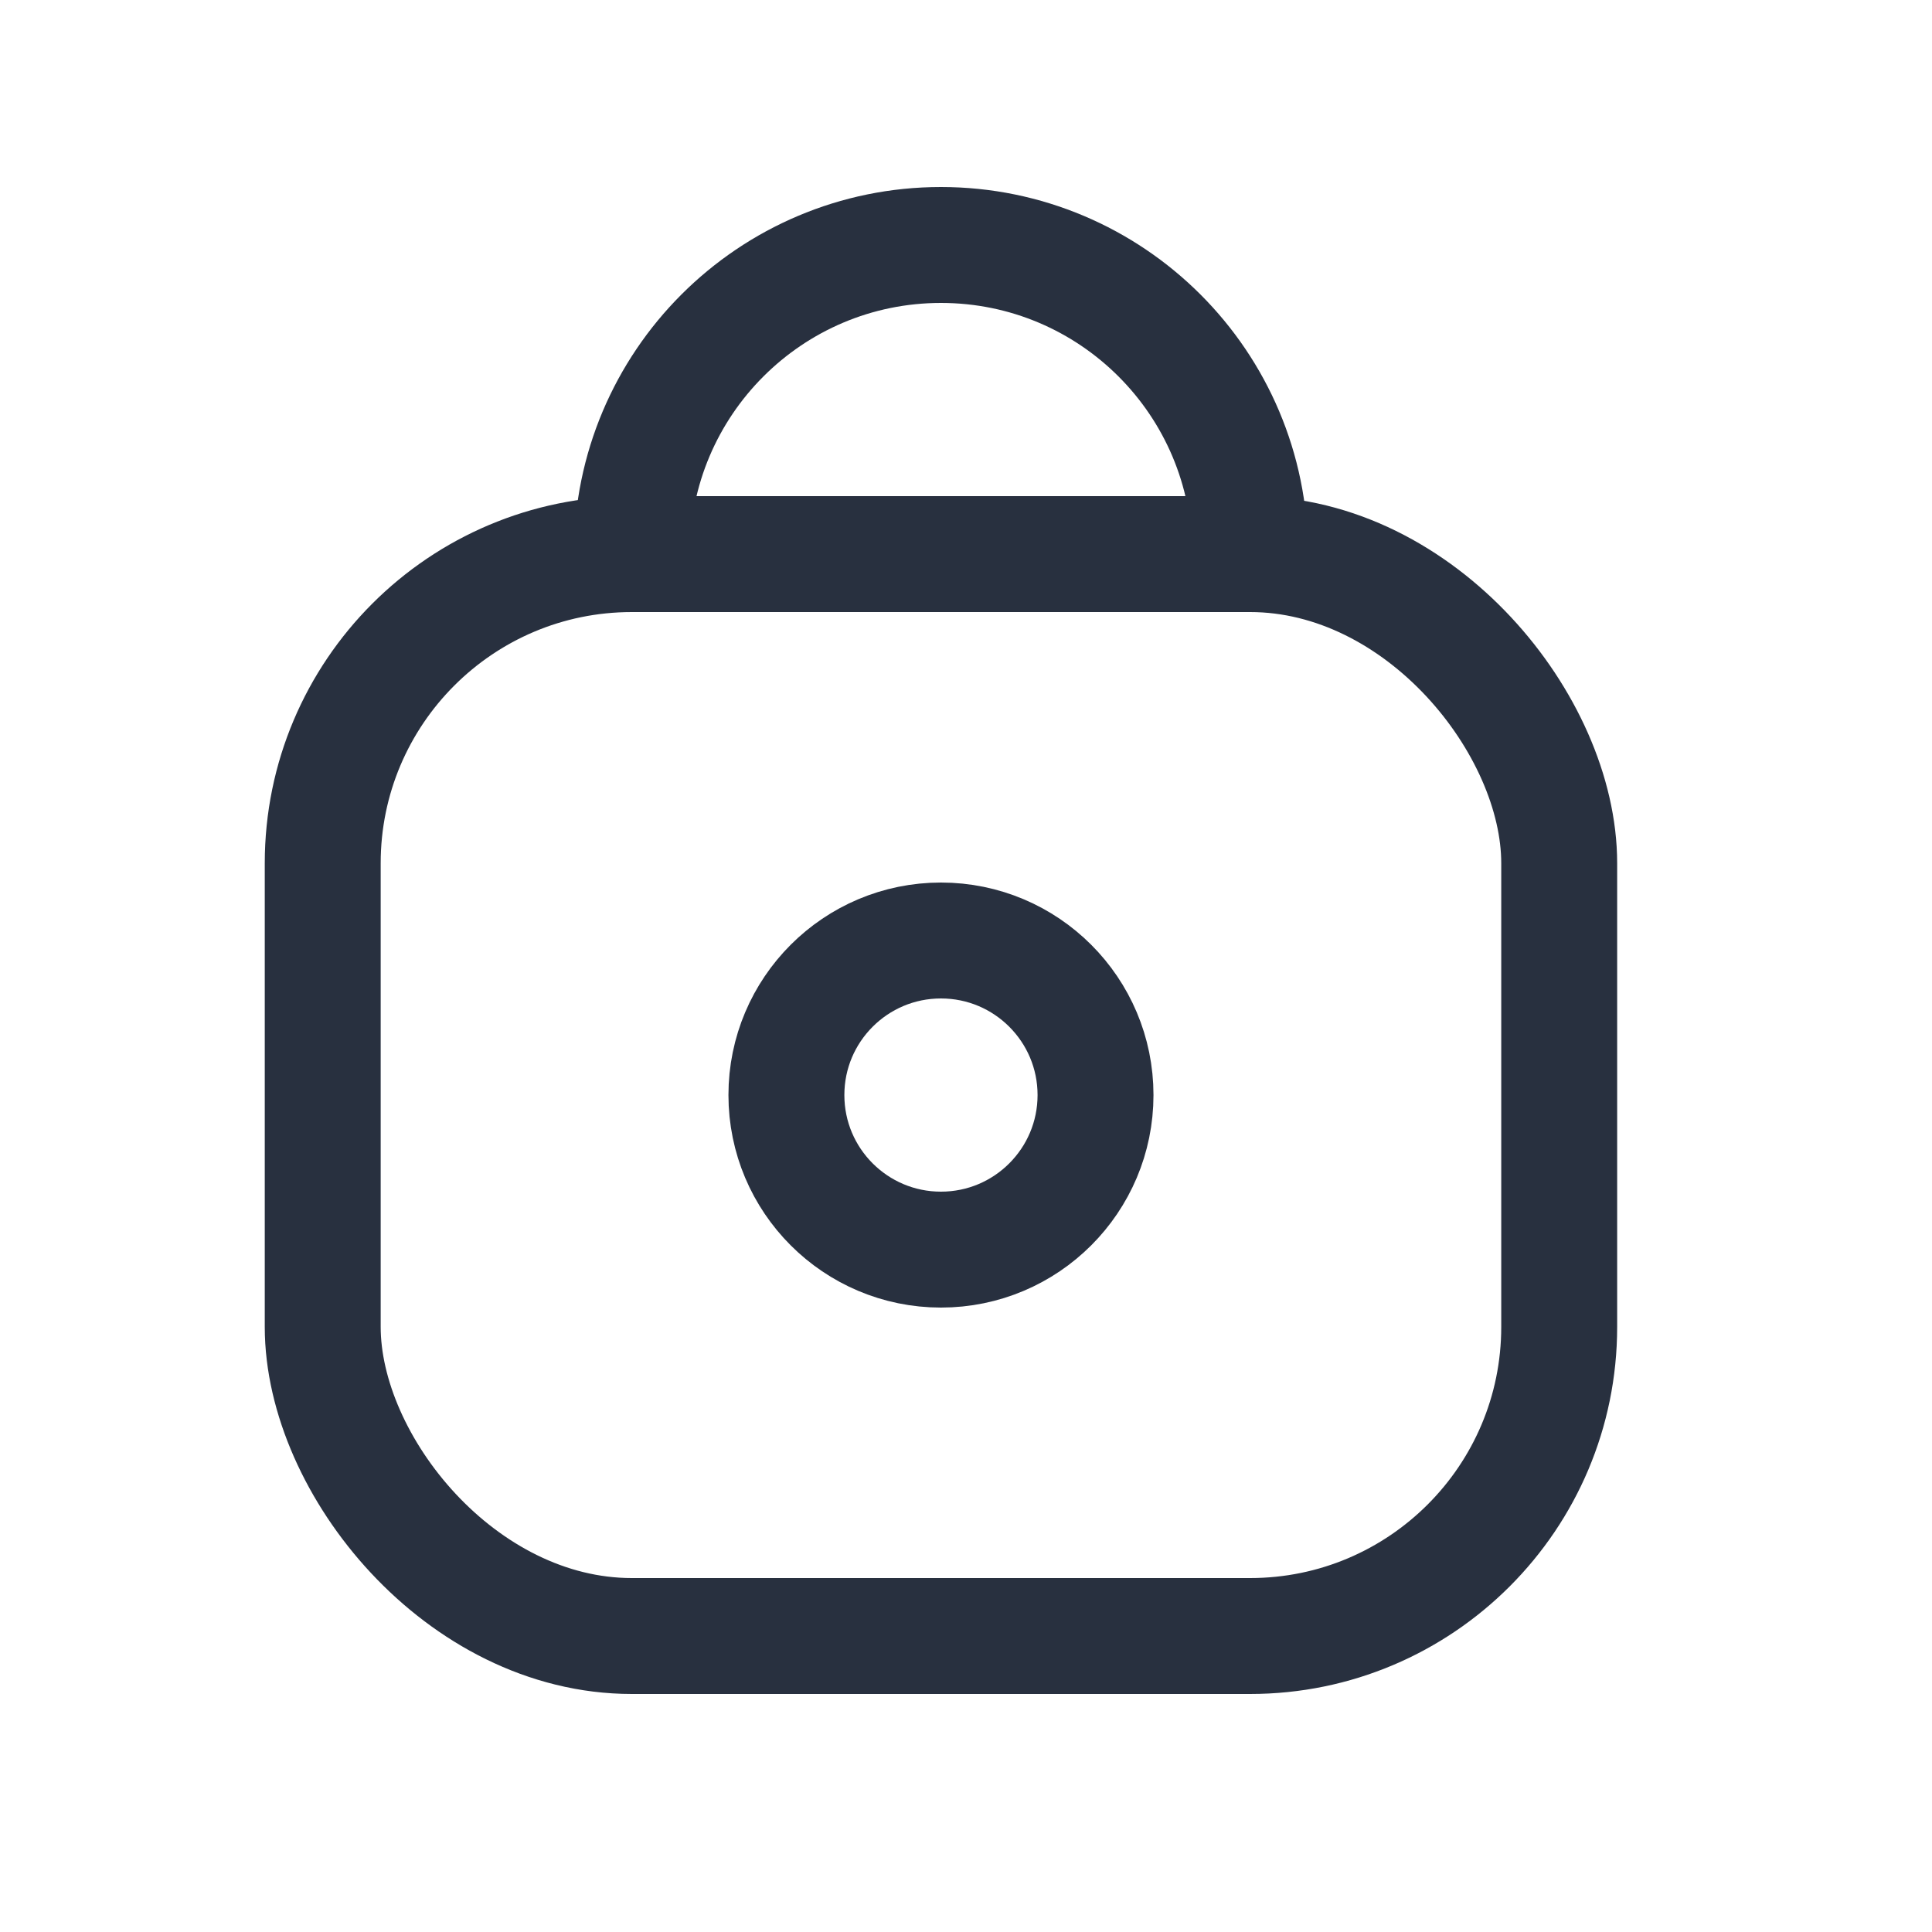<svg width="25" height="25" viewBox="0 0 25 25" fill="none" xmlns="http://www.w3.org/2000/svg">
<rect x="4.176" y="7.17" width="16" height="14" rx="4" stroke="#28303F" stroke-width="1.5"/>
<circle cx="12.176" cy="14.17" r="2" stroke="#28303F" stroke-width="1.5"/>
<path d="M16.176 7.17C16.176 4.961 14.385 3.17 12.176 3.17C9.967 3.17 8.176 4.961 8.176 7.17" stroke="#28303F" stroke-width="1.5"/>
</svg>

